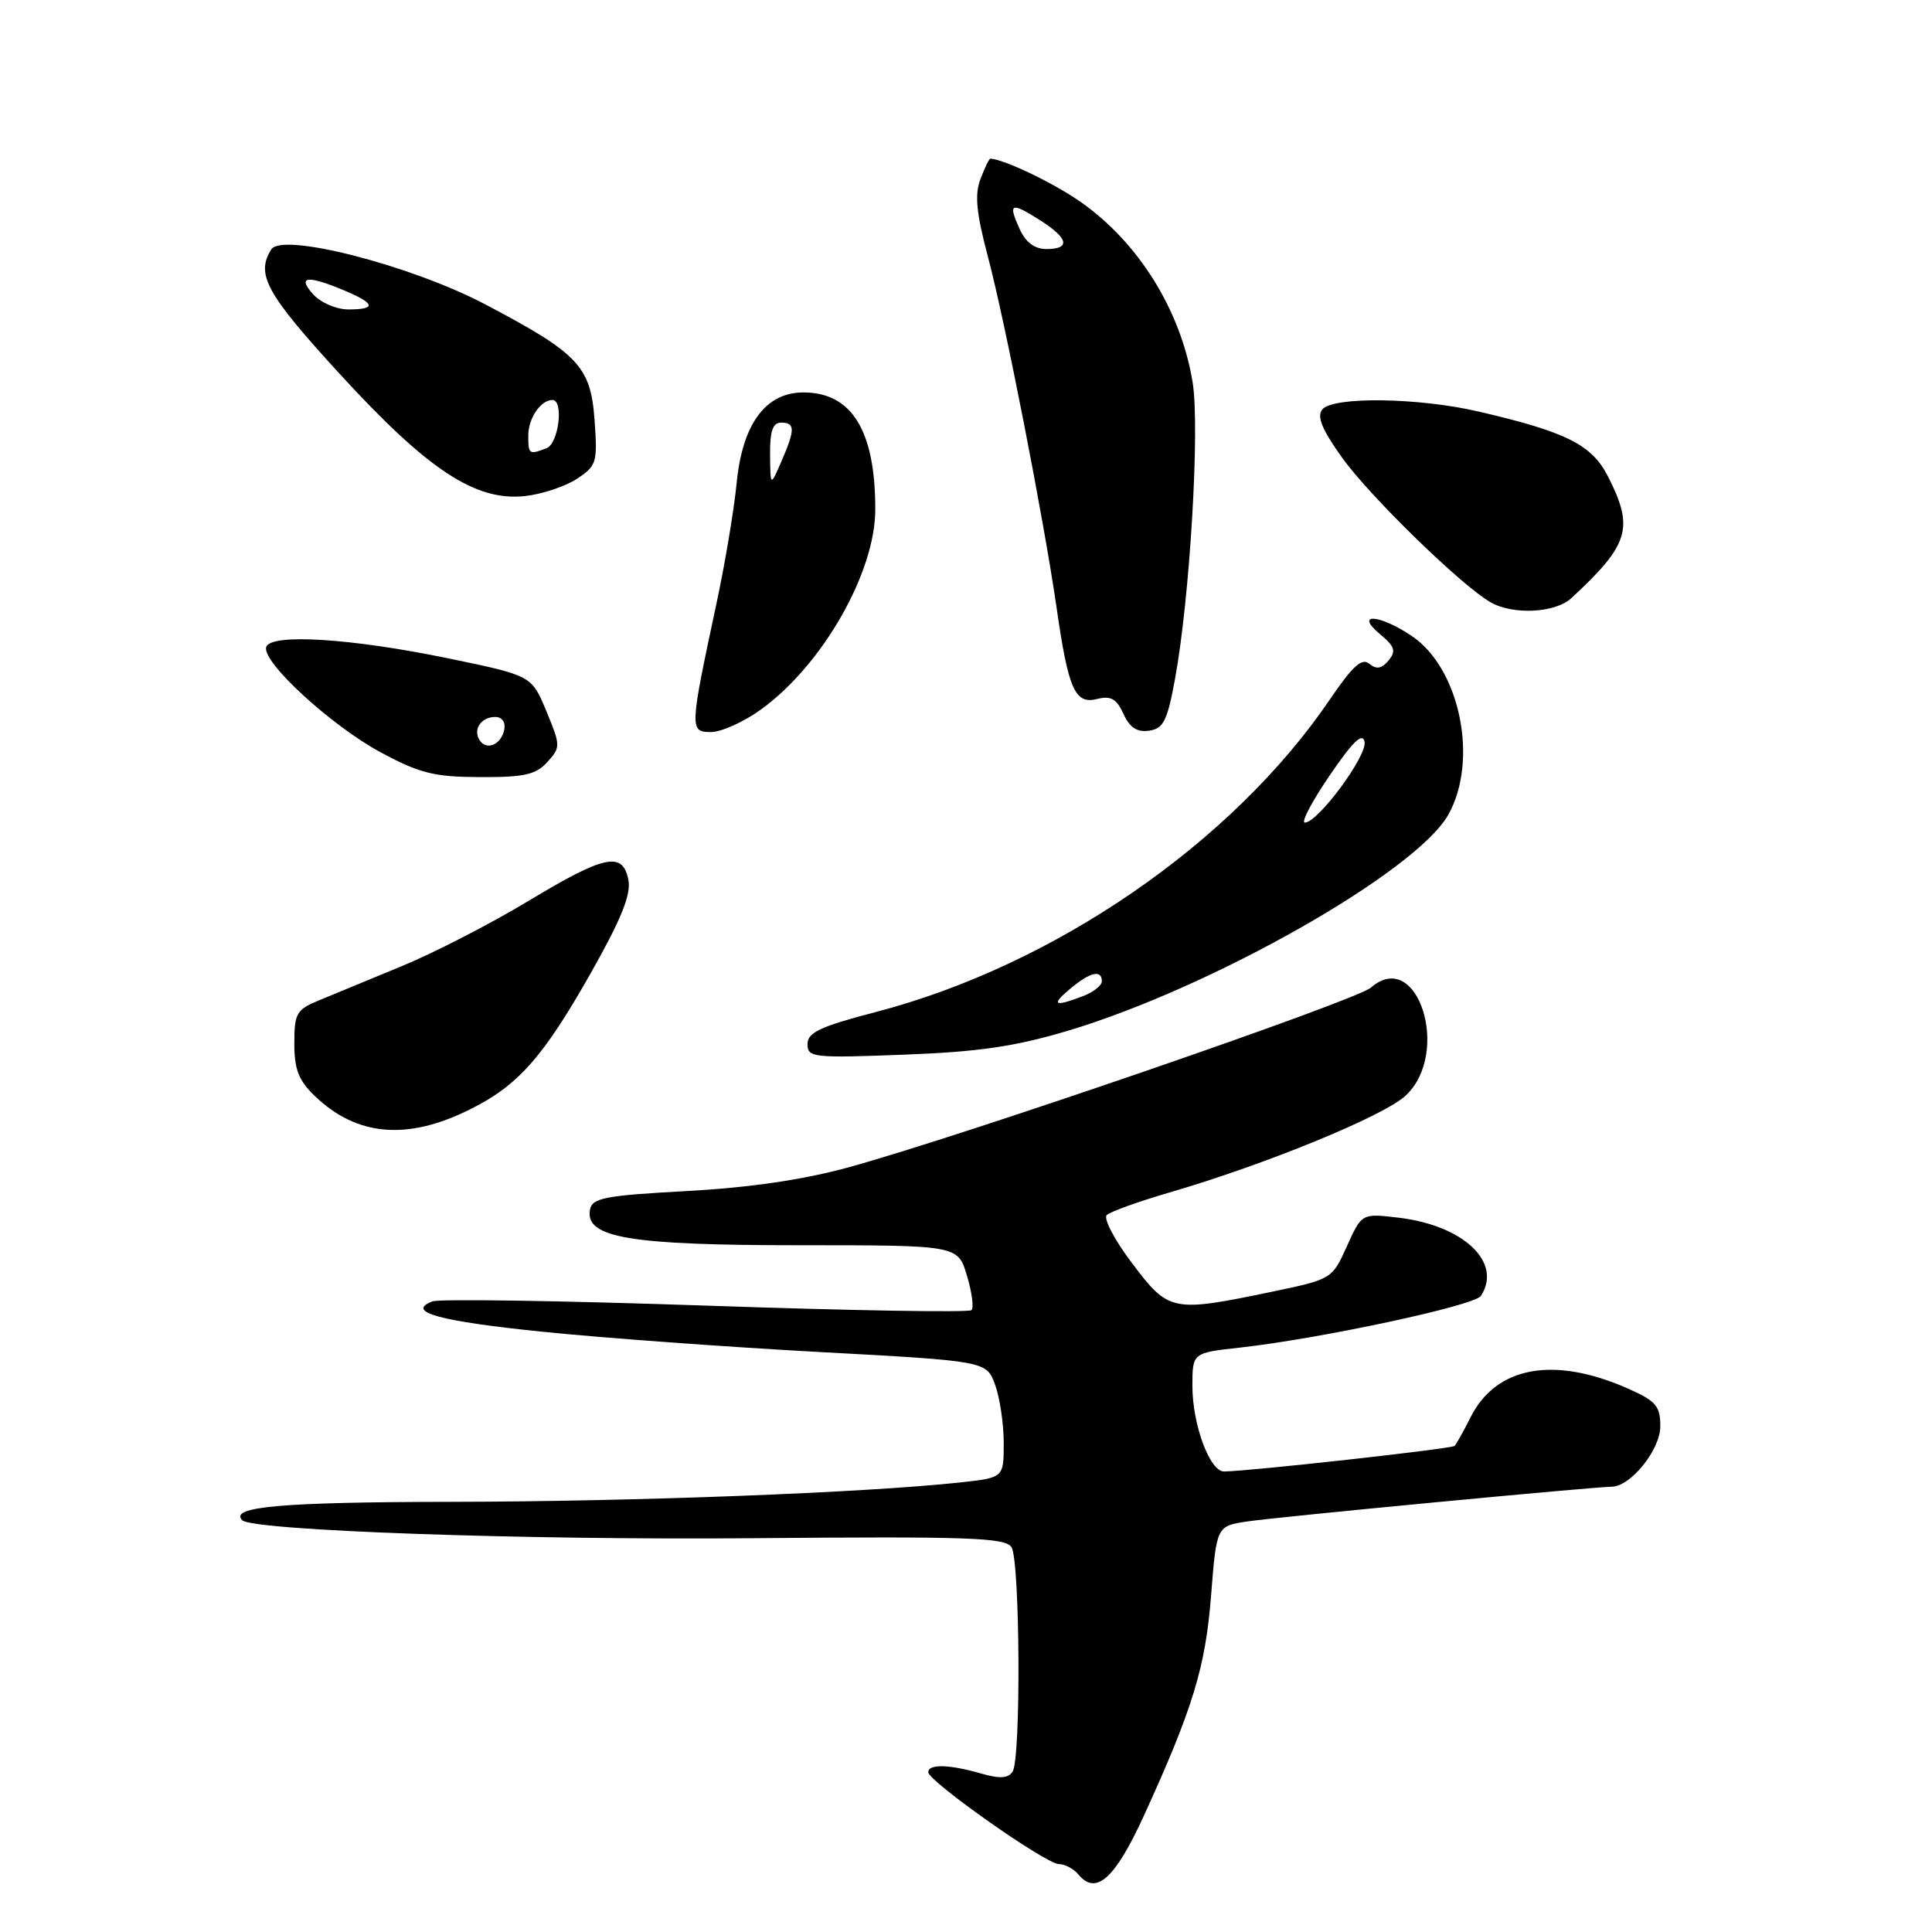 <?xml version="1.0" encoding="UTF-8" standalone="no"?>
<!DOCTYPE svg PUBLIC "-//W3C//DTD SVG 1.1//EN" "http://www.w3.org/Graphics/SVG/1.1/DTD/svg11.dtd" >
<svg xmlns="http://www.w3.org/2000/svg" xmlns:xlink="http://www.w3.org/1999/xlink" version="1.1" viewBox="0 0 256 256">
 <g >
 <path fill="currentColor"
d=" M 151.54 240.66 C 158.06 226.40 159.74 220.91 160.48 211.35 C 161.20 202.20 161.20 202.20 165.35 201.59 C 169.49 200.98 211.32 197.00 213.54 197.00 C 216.05 197.00 220.00 192.11 220.00 188.99 C 220.00 186.30 219.43 185.64 215.71 183.99 C 205.87 179.64 198.22 181.05 194.84 187.83 C 193.92 189.66 192.98 191.35 192.74 191.59 C 192.36 191.97 165.72 194.93 162.20 194.98 C 160.31 195.01 158.00 188.77 158.00 183.66 C 158.00 179.26 158.00 179.26 164.25 178.57 C 174.94 177.38 195.37 173.01 196.22 171.72 C 199.12 167.29 193.96 162.38 185.32 161.35 C 180.44 160.77 180.44 160.77 178.47 165.14 C 176.51 169.48 176.47 169.51 168.50 171.17 C 155.29 173.92 154.87 173.83 150.02 167.40 C 147.69 164.33 146.18 161.44 146.65 161.00 C 147.12 160.55 150.88 159.20 155.00 158.00 C 167.69 154.30 183.36 147.88 186.25 145.18 C 192.32 139.53 187.83 125.49 181.66 130.86 C 179.70 132.58 127.53 150.52 112.50 154.66 C 106.47 156.32 99.38 157.36 91.01 157.82 C 80.18 158.41 78.48 158.73 78.18 160.27 C 77.47 164.00 83.33 165.00 105.93 165.00 C 126.92 165.00 126.92 165.00 128.12 169.01 C 128.78 171.21 129.06 173.28 128.73 173.60 C 128.41 173.93 112.57 173.66 93.54 173.00 C 74.51 172.35 58.20 172.09 57.30 172.44 C 53.67 173.83 58.23 175.08 72.06 176.48 C 80.00 177.29 96.45 178.49 108.61 179.15 C 130.72 180.35 130.72 180.35 131.86 183.50 C 132.49 185.23 133.00 188.70 133.00 191.22 C 133.00 195.80 133.00 195.80 127.25 196.43 C 114.60 197.80 84.14 198.96 60.00 199.00 C 37.33 199.03 30.31 199.64 32.10 201.44 C 33.48 202.81 69.59 204.09 99.79 203.82 C 128.39 203.57 133.22 203.74 134.03 205.01 C 135.16 206.81 135.30 232.98 134.18 234.74 C 133.60 235.65 132.50 235.72 129.96 234.99 C 125.76 233.78 123.00 233.72 123.00 234.82 C 123.00 236.03 138.59 247.00 140.30 247.00 C 141.10 247.00 142.28 247.63 142.91 248.40 C 145.23 251.19 147.75 248.93 151.54 240.66 Z  M 62.32 146.98 C 68.68 143.81 72.01 140.03 78.32 128.87 C 82.31 121.81 83.63 118.54 83.27 116.62 C 82.53 112.77 80.16 113.27 69.99 119.40 C 65.06 122.37 57.54 126.25 53.26 128.01 C 48.99 129.78 44.04 131.83 42.25 132.56 C 39.28 133.78 39.00 134.28 39.00 138.26 C 39.00 141.72 39.57 143.17 41.75 145.26 C 47.32 150.58 54.00 151.14 62.32 146.98 Z  M 141.50 136.58 C 160.62 130.86 187.66 115.51 191.91 107.95 C 195.95 100.76 193.46 88.58 187.08 84.28 C 182.75 81.36 179.42 81.17 182.87 84.04 C 184.82 85.67 185.02 86.27 183.99 87.52 C 183.07 88.62 182.38 88.73 181.44 87.95 C 180.46 87.13 179.23 88.24 176.21 92.69 C 163.31 111.68 139.70 127.93 116.04 134.10 C 108.68 136.02 107.00 136.81 107.00 138.35 C 107.00 140.13 107.74 140.21 119.75 139.75 C 129.67 139.38 134.49 138.67 141.50 136.58 Z  M 72.52 100.98 C 74.30 99.02 74.29 98.81 72.40 94.24 C 70.44 89.52 70.44 89.52 59.47 87.25 C 46.57 84.58 35.92 83.91 35.28 85.72 C 34.61 87.64 43.87 96.16 50.50 99.72 C 55.62 102.47 57.54 102.95 63.60 102.97 C 69.47 103.00 71.01 102.65 72.52 100.98 Z  M 100.85 94.00 C 108.99 88.10 115.98 75.87 115.98 67.50 C 115.99 57.08 112.88 52.00 106.46 52.00 C 101.45 52.00 98.38 56.16 97.61 64.00 C 97.26 67.58 96.05 74.78 94.93 80.00 C 91.37 96.64 91.35 97.00 94.22 97.00 C 95.58 97.00 98.57 95.65 100.85 94.00 Z  M 155.69 90.00 C 157.66 79.32 159.01 56.69 158.03 50.66 C 156.47 41.11 150.83 32.06 143.08 26.68 C 139.47 24.18 133.06 21.12 131.23 21.02 C 131.07 21.01 130.49 22.22 129.92 23.71 C 129.13 25.78 129.36 28.18 130.89 33.96 C 133.19 42.63 138.30 68.74 140.00 80.50 C 141.56 91.37 142.44 93.36 145.37 92.62 C 147.19 92.16 147.95 92.59 148.86 94.59 C 149.69 96.41 150.66 97.05 152.26 96.82 C 154.16 96.55 154.67 95.53 155.69 90.00 Z  M 208.22 79.25 C 215.90 72.14 216.55 69.97 213.06 63.12 C 210.92 58.93 207.57 57.24 196.00 54.55 C 187.98 52.67 176.65 52.52 175.21 54.25 C 174.45 55.16 175.16 56.90 177.83 60.64 C 181.48 65.74 193.68 77.63 197.50 79.80 C 200.51 81.52 206.08 81.23 208.22 79.25 Z  M 76.42 63.46 C 79.06 61.73 79.19 61.31 78.78 55.64 C 78.27 48.54 76.66 46.84 64.30 40.33 C 54.48 35.16 37.39 30.77 35.95 33.04 C 33.86 36.35 35.26 38.90 45.03 49.56 C 56.68 62.28 63.01 66.45 69.57 65.73 C 71.80 65.49 74.89 64.46 76.42 63.46 Z  M 141.86 130.97 C 144.46 128.80 146.00 128.45 146.00 130.02 C 146.00 130.59 144.85 131.49 143.43 132.02 C 139.65 133.46 139.22 133.17 141.86 130.97 Z  M 176.19 102.75 C 179.26 98.24 180.55 97.00 180.81 98.30 C 181.18 100.15 174.63 109.00 172.90 109.00 C 172.36 109.00 173.84 106.19 176.19 102.75 Z  M 63.53 98.05 C 62.65 96.63 63.77 95.00 65.63 95.00 C 66.51 95.00 67.01 95.70 66.82 96.67 C 66.43 98.68 64.44 99.52 63.53 98.05 Z  M 102.04 60.25 C 102.01 57.12 102.40 56.00 103.50 56.00 C 105.37 56.00 105.38 56.90 103.54 61.14 C 102.08 64.50 102.08 64.50 102.04 60.25 Z  M 135.12 30.37 C 133.54 26.90 133.93 26.72 137.78 29.16 C 141.58 31.56 141.91 33.00 138.66 33.00 C 137.10 33.00 135.92 32.12 135.12 30.37 Z  M 70.00 57.70 C 70.00 55.43 71.65 53.00 73.20 53.00 C 74.73 53.00 74.03 58.78 72.42 59.39 C 70.10 60.28 70.00 60.21 70.00 57.70 Z  M 41.50 39.00 C 39.34 36.61 40.69 36.43 45.53 38.45 C 49.74 40.21 49.94 41.00 46.15 41.00 C 44.58 41.00 42.50 40.11 41.50 39.00 Z "/>
</g>
</svg>